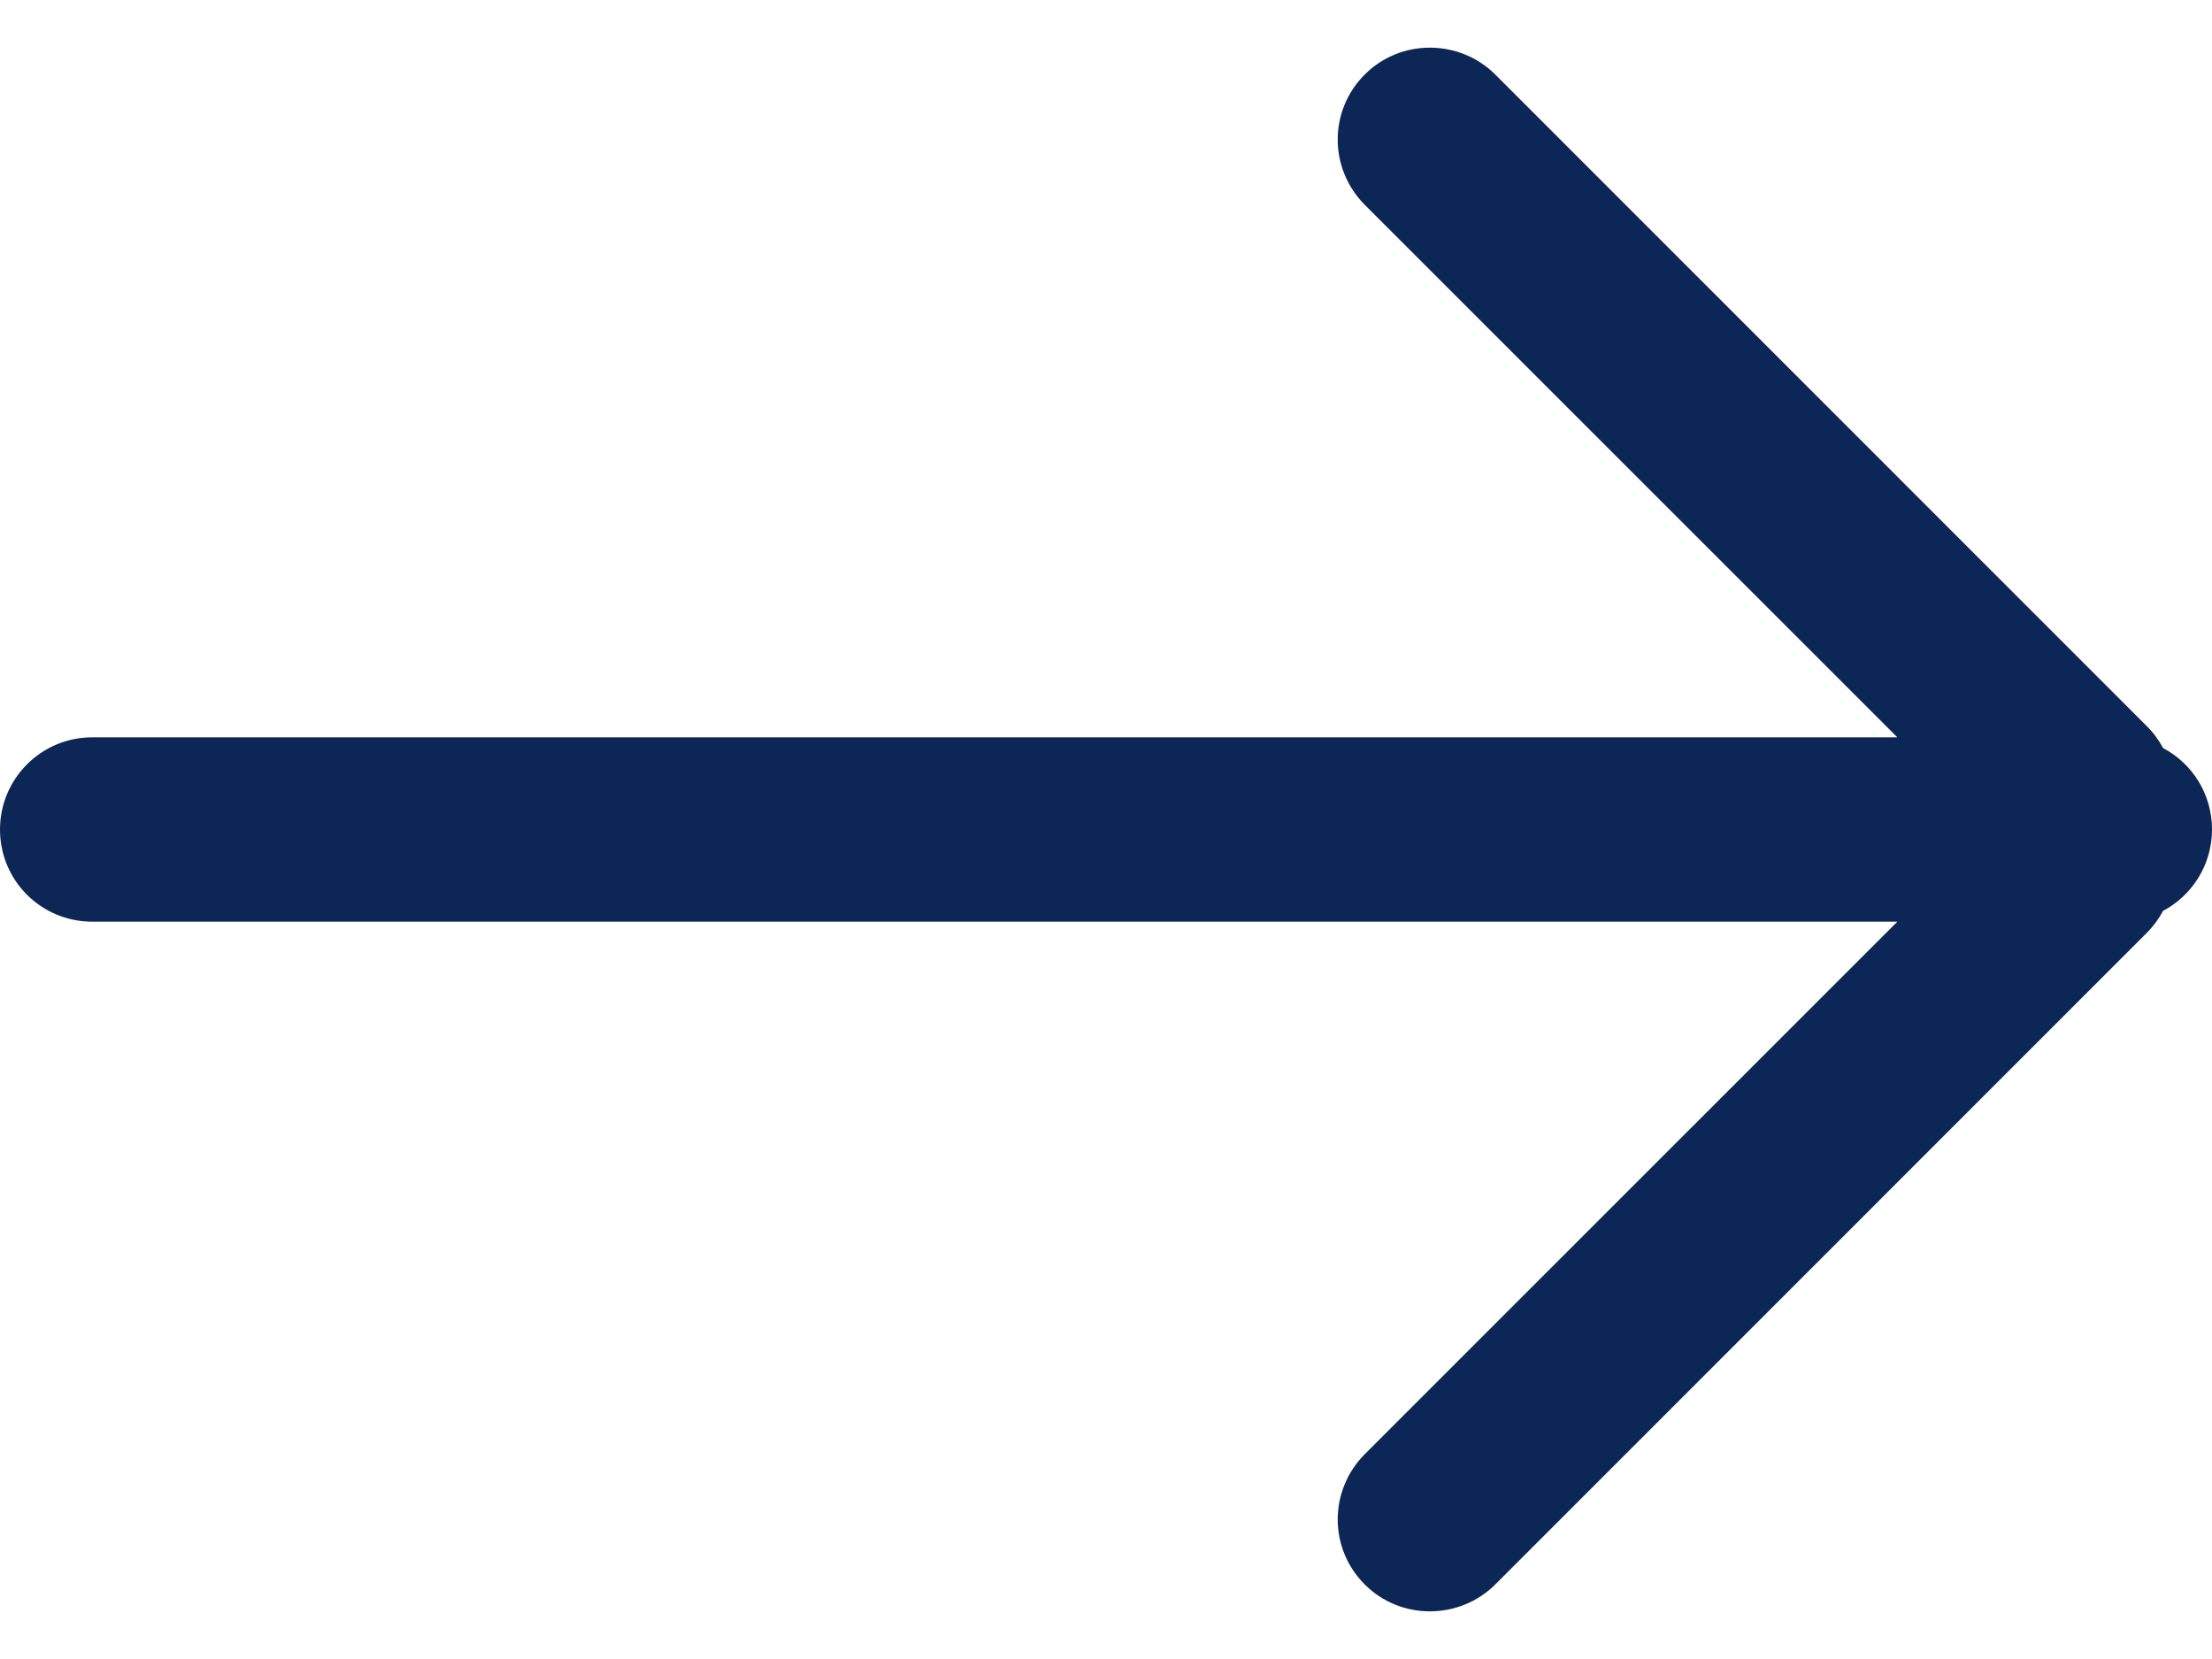 <?xml version="1.0" encoding="UTF-8" standalone="no"?>
<svg width="24px" height="18px" viewBox="0 0 24 18" version="1.1" xmlns="http://www.w3.org/2000/svg" xmlns:xlink="http://www.w3.org/1999/xlink">
    <!-- Generator: Sketch 43.2 (39069) - http://www.bohemiancoding.com/sketch -->
    <title>Icons/arrow_back</title>
    <desc>Created with Sketch.</desc>
    <defs></defs>
    <g id="Symbols" stroke="none" stroke-width="1" fill="none" fill-rule="evenodd">
        <g id="buttons/btn_outline" transform="translate(-191, -24)" fill="#0c2756">
            <g id="Icons/arrow_back" transform="translate(191, 24)">
                <path d="M20.586,10 L1.001,10 C0.448,10 0,9.556 0,9 C0,8.448 0.447,8 1.001,8 L20.586,8 L14.809,2.224 C14.418,1.832 14.414,1.201 14.808,0.808 C15.198,0.417 15.837,0.423 16.224,0.809 L23.291,7.877 C23.364,7.949 23.423,8.03 23.469,8.116 C23.785,8.283 24,8.614 24,9 C24,9.383 23.785,9.715 23.469,9.883 C23.423,9.969 23.364,10.05 23.291,10.123 L16.224,17.191 C15.837,17.577 15.198,17.583 14.808,17.192 C14.414,16.799 14.418,16.168 14.809,15.776 L20.586,10 Z" id="Combined-Shape"></path>
            </g>
        </g>
    </g>
</svg>